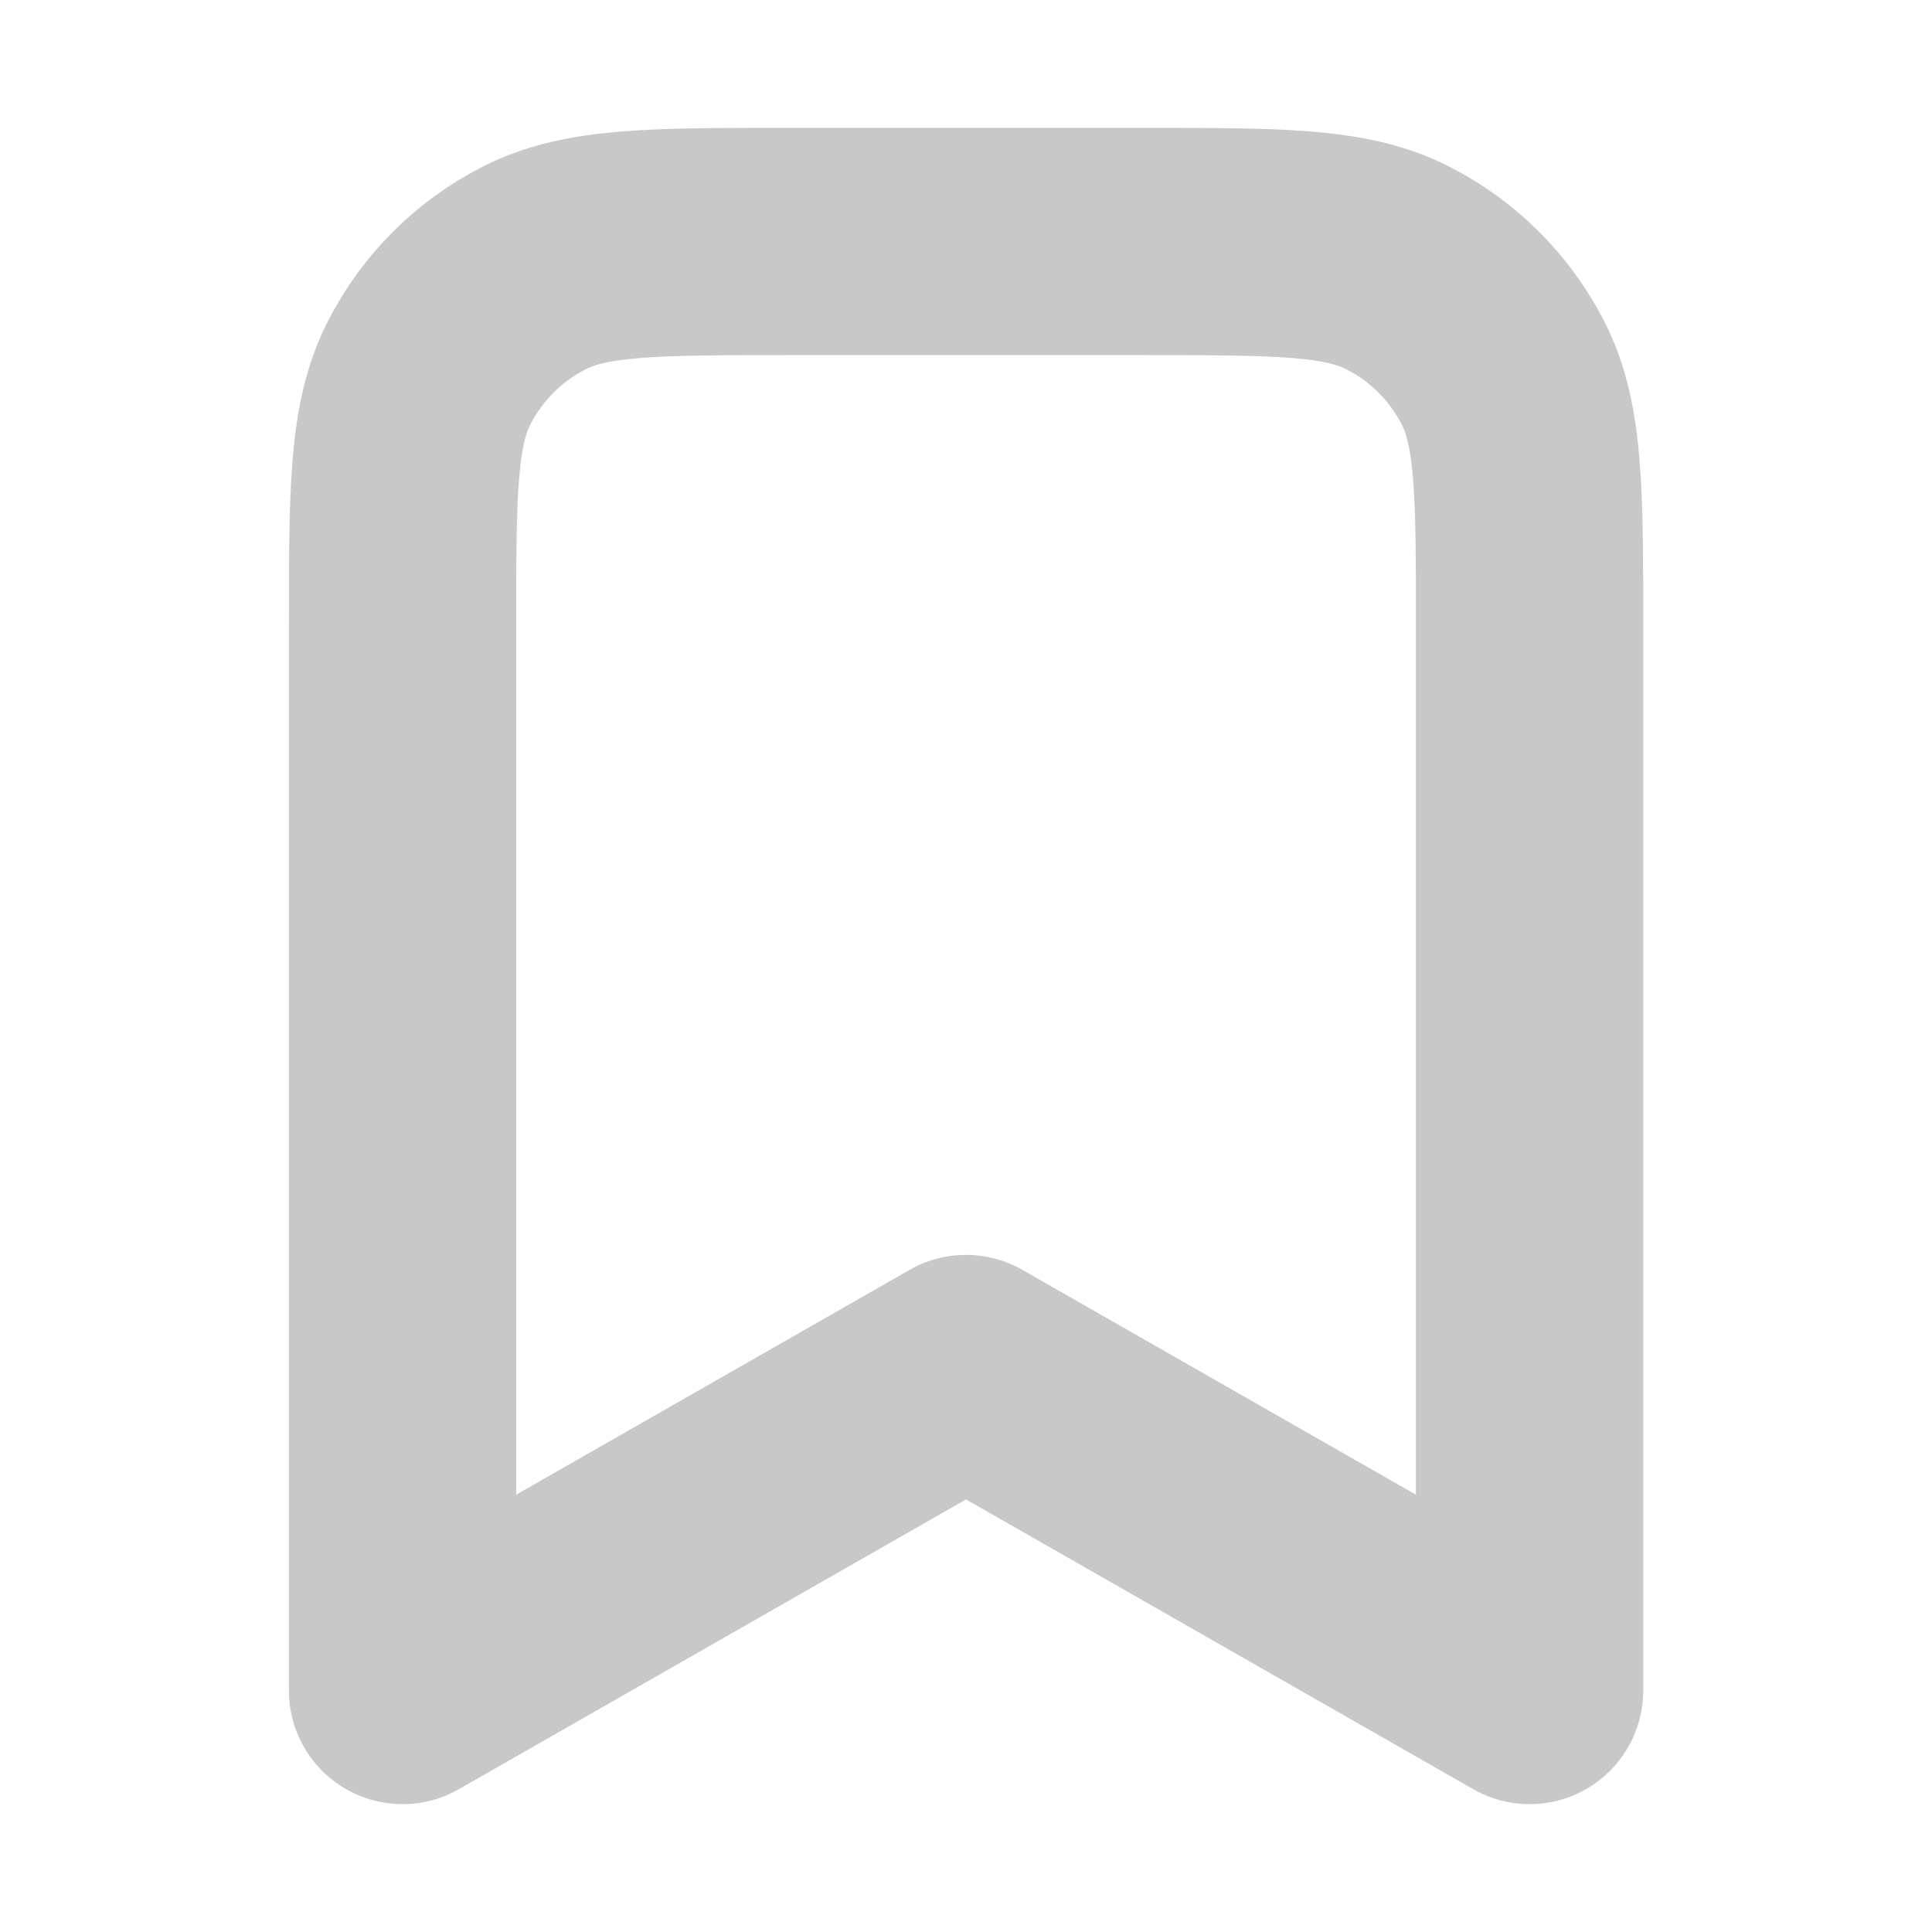 <svg width="17" height="17" viewBox="0 0 17 17" fill="none" xmlns="http://www.w3.org/2000/svg">
    <path d="M3.542 5.525C3.542 4.335 3.542 3.74 3.774 3.285C3.977 2.885 4.302 2.56 4.702 2.357C5.157 2.125 5.752 2.125 6.942 2.125H10.059C11.249 2.125 11.844 2.125 12.298 2.357C12.698 2.56 13.023 2.885 13.227 3.285C13.459 3.74 13.459 4.335 13.459 5.525V14.875L8.5 12.042L3.542 14.875V5.525Z"
          stroke="#C8C8C8" stroke-width="2" stroke-linecap="round" stroke-linejoin="round"/>
</svg>

